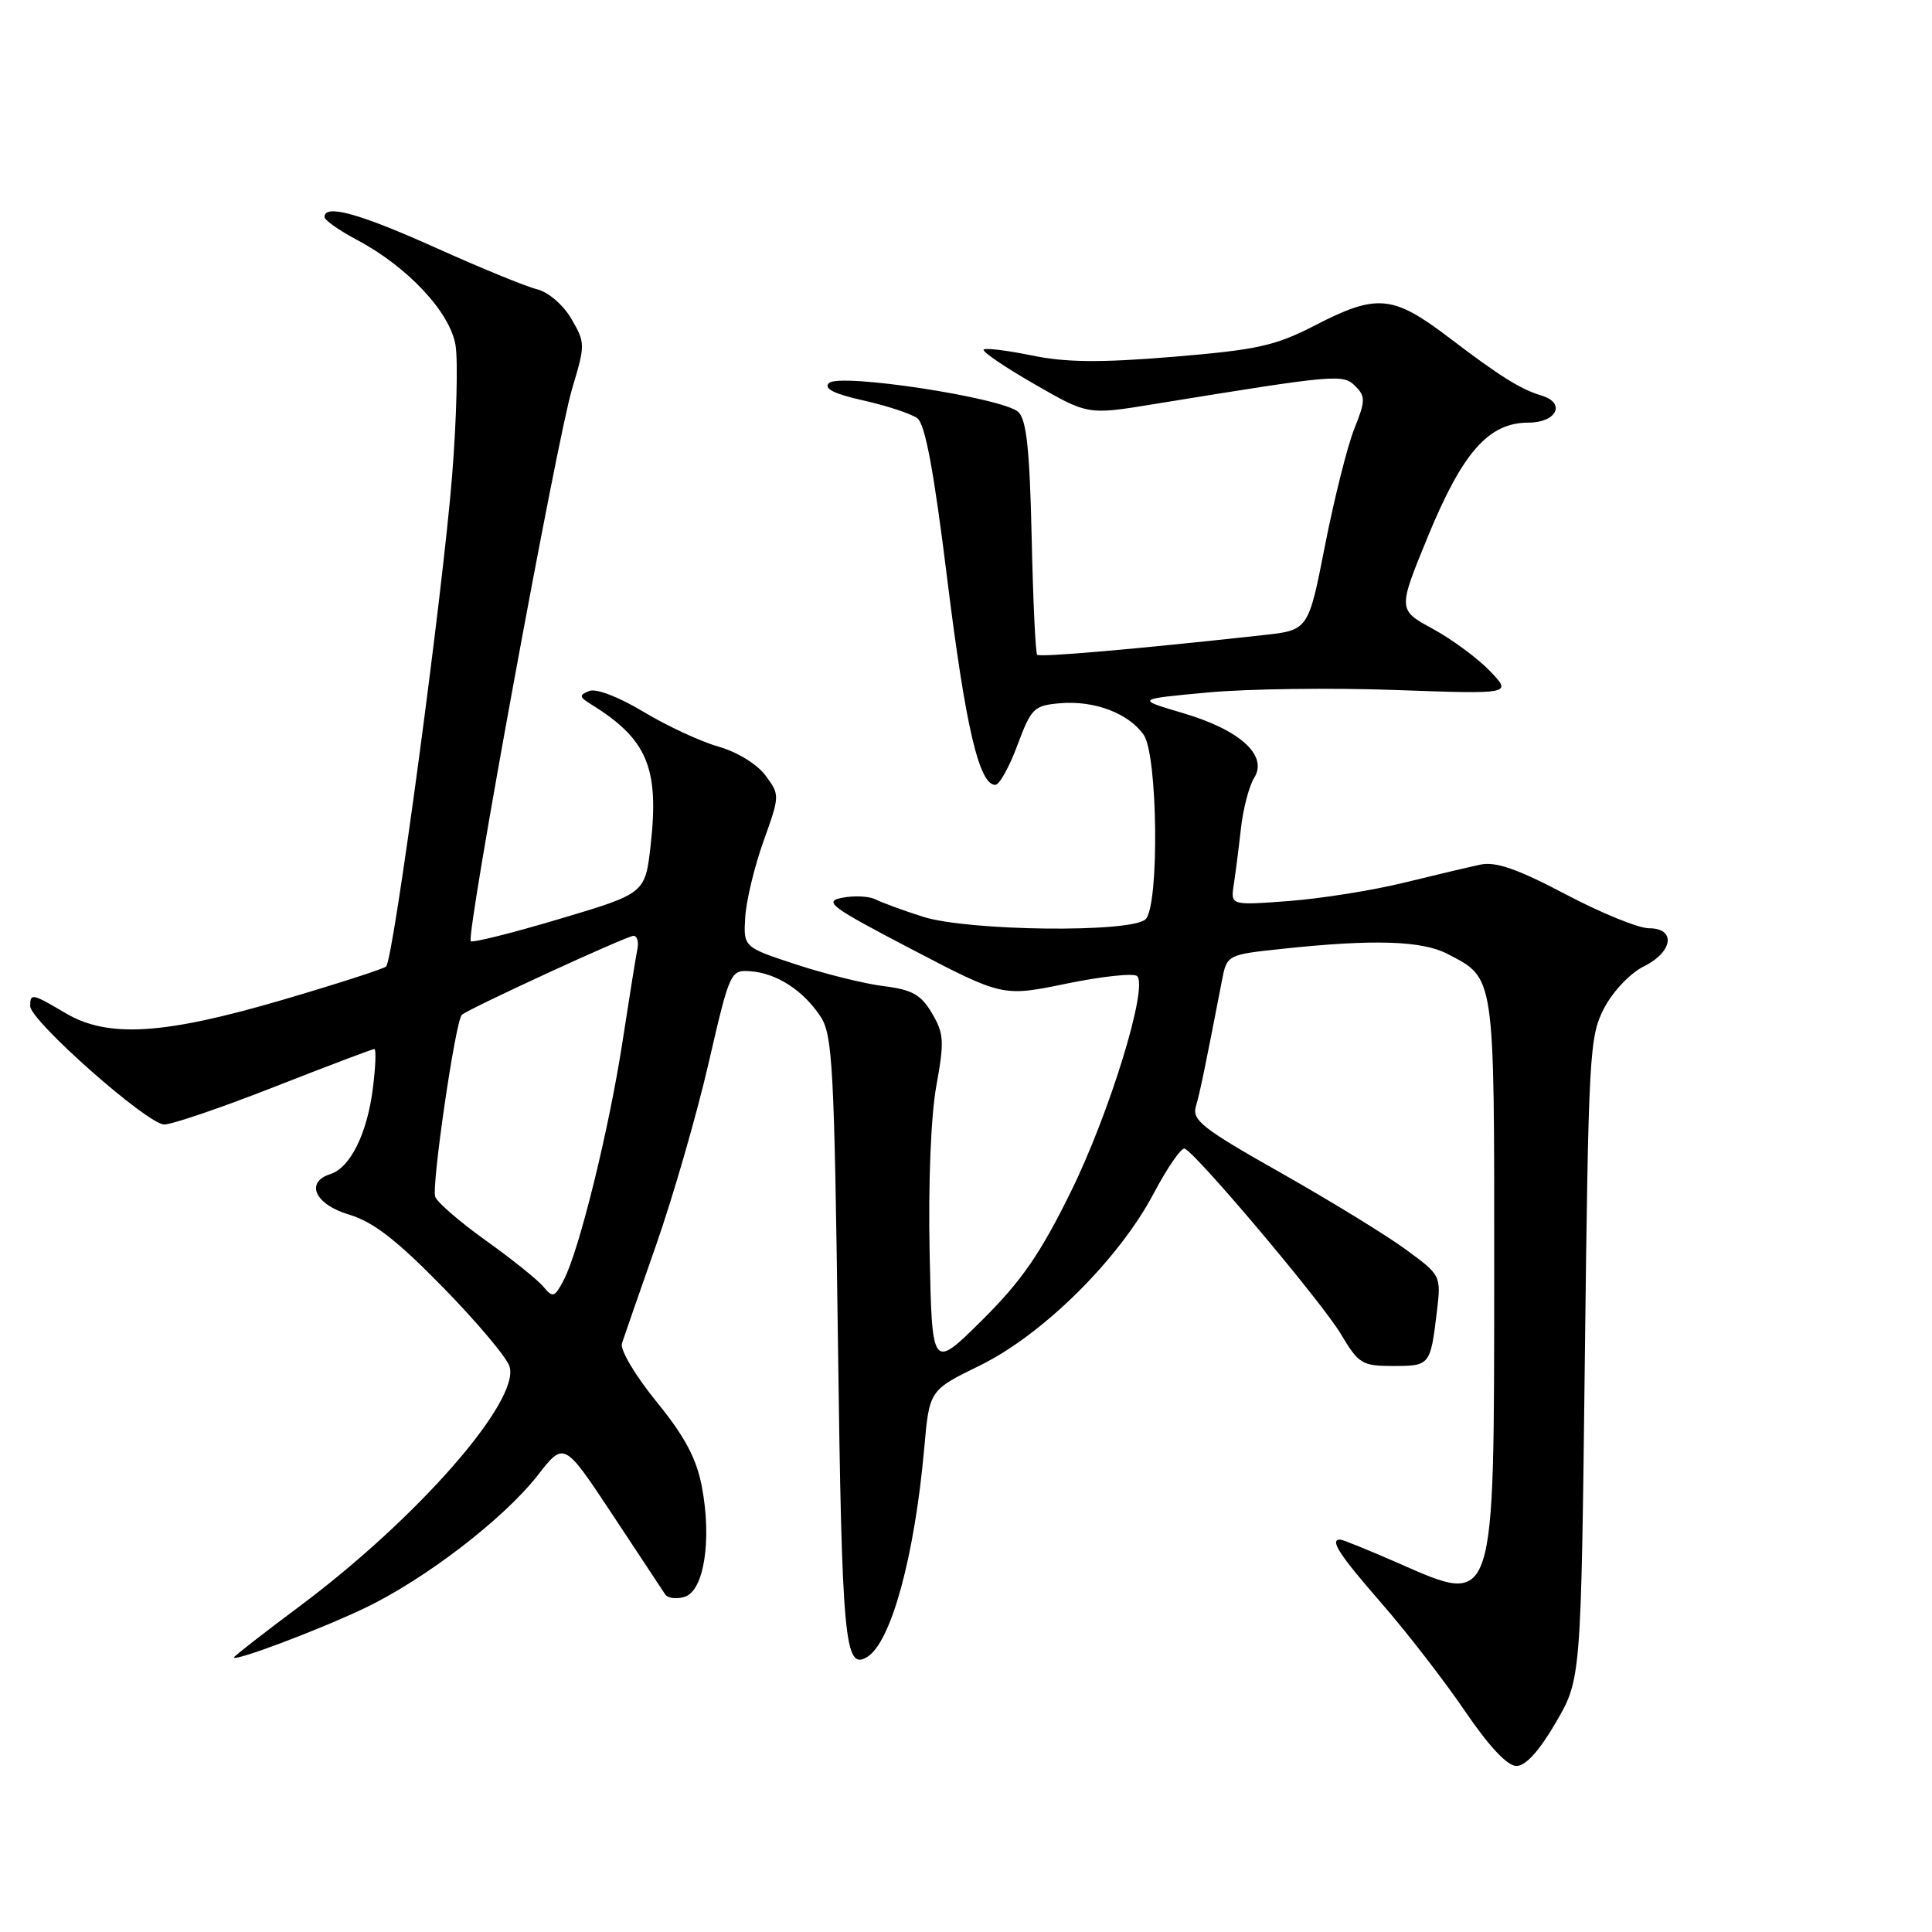 <?xml version="1.0" encoding="UTF-8" standalone="no"?>
<!DOCTYPE svg PUBLIC "-//W3C//DTD SVG 1.1//EN" "http://www.w3.org/Graphics/SVG/1.1/DTD/svg11.dtd" >
<svg xmlns="http://www.w3.org/2000/svg" xmlns:xlink="http://www.w3.org/1999/xlink" version="1.1" viewBox="0 0 256 256">
 <g >
 <path fill="currentColor"
d=" M 206.15 228.25 C 209.50 222.50 209.50 222.50 210.00 180.00 C 210.48 139.49 210.60 137.32 212.57 133.56 C 213.73 131.35 216.03 128.93 217.80 128.06 C 221.69 126.14 222.12 123.00 218.49 123.00 C 217.11 123.00 212.13 120.97 207.44 118.49 C 201.12 115.16 198.19 114.14 196.20 114.56 C 194.71 114.87 190.12 115.96 186.00 116.97 C 181.88 117.98 175.03 119.07 170.78 119.39 C 163.06 119.97 163.06 119.97 163.48 117.23 C 163.71 115.73 164.14 112.37 164.43 109.77 C 164.72 107.17 165.51 104.15 166.19 103.06 C 168.04 100.10 164.31 96.71 156.72 94.48 C 150.50 92.64 150.50 92.64 160.00 91.76 C 165.22 91.27 176.44 91.12 184.93 91.43 C 200.36 91.98 200.36 91.98 197.43 88.92 C 195.82 87.24 192.41 84.72 189.86 83.33 C 185.22 80.80 185.22 80.80 189.18 71.15 C 193.78 59.94 197.25 56.00 202.52 56.00 C 206.28 56.00 207.54 53.40 204.25 52.41 C 201.49 51.59 198.73 49.86 192.02 44.75 C 184.57 39.08 182.45 38.88 174.25 43.11 C 168.97 45.83 166.62 46.35 155.44 47.28 C 145.74 48.08 141.23 48.03 136.72 47.10 C 133.46 46.43 130.59 46.08 130.34 46.32 C 130.10 46.57 133.10 48.62 137.02 50.87 C 144.14 54.98 144.14 54.98 152.82 53.56 C 177.10 49.61 177.96 49.53 179.58 51.16 C 180.95 52.52 180.94 53.11 179.45 56.82 C 178.54 59.10 176.80 66.03 175.58 72.23 C 173.37 83.50 173.37 83.50 167.43 84.15 C 150.63 86.00 137.79 87.12 137.43 86.76 C 137.21 86.55 136.88 79.52 136.70 71.15 C 136.44 59.58 136.02 55.61 134.93 54.59 C 132.92 52.71 111.21 49.39 109.84 50.76 C 109.11 51.49 110.50 52.19 114.43 53.07 C 117.54 53.77 120.74 54.82 121.55 55.42 C 122.59 56.19 123.75 62.41 125.53 76.85 C 127.94 96.30 129.74 104.00 131.88 104.00 C 132.42 104.00 133.74 101.64 134.81 98.75 C 136.65 93.82 136.99 93.48 140.51 93.18 C 145.02 92.80 149.55 94.52 151.54 97.36 C 153.42 100.04 153.63 119.97 151.80 121.80 C 149.97 123.63 128.26 123.38 122.28 121.47 C 119.65 120.63 116.83 119.59 116.00 119.17 C 115.17 118.75 113.21 118.65 111.64 118.95 C 109.06 119.44 109.98 120.13 120.82 125.79 C 132.87 132.08 132.87 132.08 141.39 130.32 C 146.07 129.36 150.25 128.92 150.68 129.34 C 152.15 130.82 147.01 147.54 141.88 157.94 C 137.82 166.18 135.35 169.75 130.12 174.94 C 123.50 181.50 123.50 181.50 123.18 166.00 C 122.99 156.77 123.35 147.82 124.07 143.88 C 125.14 137.98 125.08 136.94 123.49 134.26 C 122.04 131.80 120.87 131.14 117.11 130.67 C 114.57 130.36 109.35 129.06 105.50 127.80 C 98.50 125.50 98.50 125.50 98.75 121.50 C 98.89 119.30 99.98 114.77 101.18 111.43 C 103.34 105.40 103.34 105.33 101.43 102.75 C 100.32 101.26 97.67 99.63 95.20 98.93 C 92.84 98.26 88.37 96.19 85.27 94.32 C 81.96 92.33 78.99 91.19 78.07 91.56 C 76.70 92.11 76.74 92.35 78.36 93.35 C 85.75 97.93 87.36 101.73 86.22 111.94 C 85.50 118.38 85.50 118.38 74.15 121.76 C 67.91 123.62 62.61 124.95 62.38 124.71 C 61.71 124.04 73.78 58.25 75.81 51.50 C 77.56 45.67 77.56 45.41 75.71 42.25 C 74.63 40.39 72.67 38.71 71.16 38.33 C 69.69 37.97 63.67 35.50 57.76 32.84 C 47.67 28.30 43.00 27.00 43.00 28.75 C 43.00 29.17 44.93 30.53 47.29 31.78 C 54.00 35.34 59.63 41.35 60.36 45.74 C 60.70 47.81 60.50 55.58 59.91 63.00 C 58.68 78.55 52.13 127.22 51.16 128.07 C 50.79 128.39 44.65 130.37 37.50 132.47 C 21.71 137.11 14.31 137.57 8.69 134.25 C 4.25 131.62 4.00 131.57 4.00 133.31 C 4.00 135.26 19.55 149.00 21.76 149.00 C 22.81 149.00 29.40 146.75 36.40 144.00 C 43.41 141.25 49.35 139.00 49.60 139.00 C 49.86 139.00 49.77 141.36 49.40 144.25 C 48.65 150.22 46.40 154.74 43.78 155.57 C 40.38 156.65 41.74 159.61 46.25 160.94 C 49.44 161.89 52.54 164.29 58.67 170.55 C 63.16 175.14 67.14 179.86 67.51 181.05 C 68.96 185.59 55.36 201.14 39.75 212.80 C 34.94 216.39 31.00 219.46 31.00 219.61 C 31.00 220.22 42.29 215.96 48.31 213.09 C 56.31 209.27 66.76 201.25 71.27 195.46 C 74.74 191.01 74.74 191.01 81.12 200.64 C 84.63 205.94 87.78 210.71 88.13 211.25 C 88.47 211.78 89.65 211.93 90.74 211.58 C 93.29 210.77 94.34 204.04 93.00 196.99 C 92.28 193.23 90.75 190.35 86.98 185.72 C 84.15 182.24 82.14 178.84 82.41 178.00 C 82.68 177.18 84.73 171.27 86.97 164.88 C 89.20 158.50 92.32 147.70 93.89 140.88 C 96.72 128.64 96.78 128.50 99.48 128.70 C 102.93 128.96 106.47 131.26 108.74 134.72 C 110.32 137.14 110.55 141.44 111.03 177.69 C 111.56 217.63 111.91 221.41 114.92 219.55 C 118.09 217.59 121.20 206.18 122.47 191.85 C 123.15 184.20 123.15 184.20 129.83 180.94 C 138.15 176.87 148.21 166.93 152.84 158.19 C 154.67 154.73 156.53 152.03 156.97 152.20 C 158.50 152.78 175.16 172.55 177.66 176.75 C 180.03 180.73 180.47 181.00 184.63 181.00 C 189.48 181.00 189.54 180.92 190.40 173.75 C 190.96 169.01 190.94 168.98 186.23 165.53 C 183.63 163.63 176.18 159.06 169.67 155.38 C 159.35 149.55 157.92 148.43 158.46 146.60 C 159.01 144.72 159.64 141.69 161.90 130.00 C 162.57 126.50 162.57 126.50 170.04 125.71 C 182.00 124.44 188.41 124.64 191.78 126.39 C 198.12 129.67 198.00 128.85 197.99 168.47 C 197.97 213.58 198.22 212.80 185.14 207.06 C 181.30 205.38 177.90 204.00 177.58 204.00 C 176.14 204.00 177.43 205.98 183.11 212.50 C 186.46 216.35 191.42 222.76 194.13 226.75 C 197.31 231.42 199.73 234.00 200.94 234.00 C 202.16 234.00 203.96 232.01 206.15 228.25 Z  M 71.99 170.48 C 71.23 169.57 67.81 166.83 64.40 164.39 C 60.99 161.96 57.96 159.35 57.67 158.58 C 57.15 157.22 60.34 135.32 61.19 134.48 C 61.95 133.72 83.05 124.00 83.95 124.00 C 84.42 124.00 84.65 124.79 84.46 125.75 C 84.26 126.71 83.38 132.22 82.49 138.00 C 80.70 149.66 76.75 165.69 74.70 169.61 C 73.48 171.93 73.25 172.01 71.99 170.48 Z "/>
</g>
</svg>